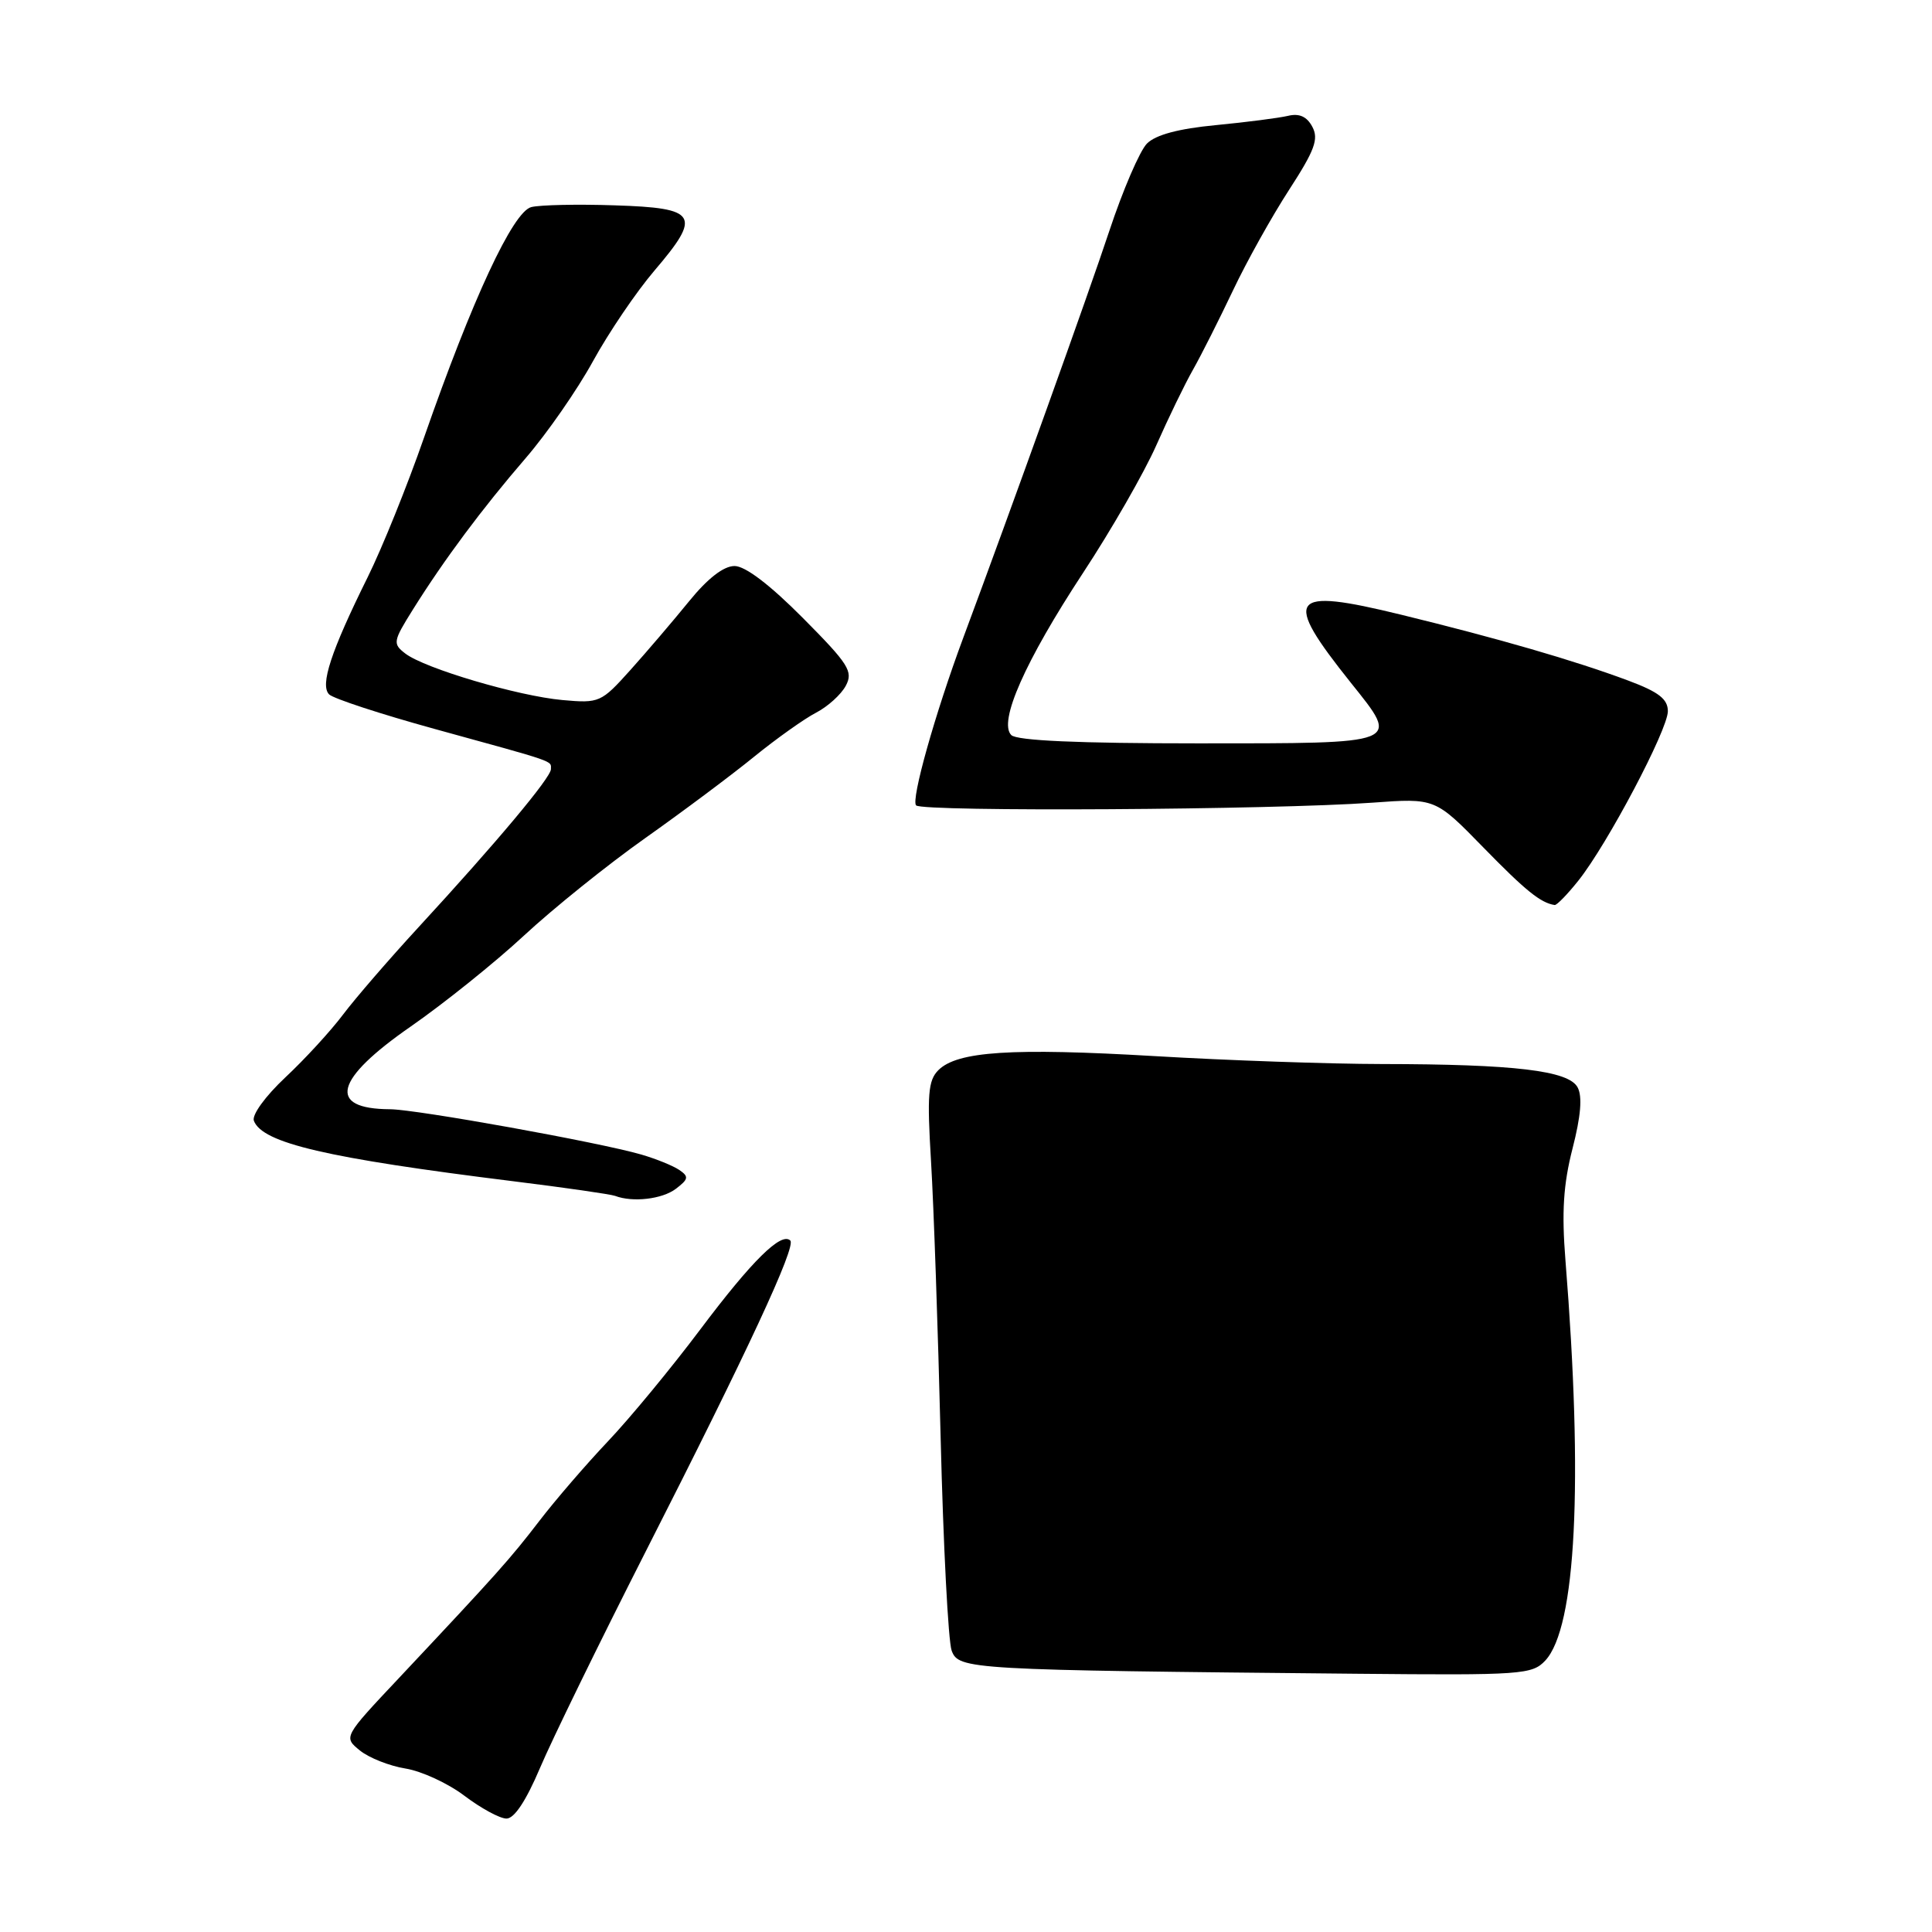 <?xml version="1.0" encoding="UTF-8" standalone="no"?>
<!DOCTYPE svg PUBLIC "-//W3C//DTD SVG 1.1//EN" "http://www.w3.org/Graphics/SVG/1.1/DTD/svg11.dtd" >
<svg xmlns="http://www.w3.org/2000/svg" xmlns:xlink="http://www.w3.org/1999/xlink" version="1.1" viewBox="0 0 256 256">
 <g >
 <path fill="currentColor"
d=" M 71.56 234.25 C 73.13 230.54 79.45 217.60 85.60 205.50 C 99.08 179.01 105.51 165.18 104.72 164.38 C 103.53 163.20 99.64 167.04 92.79 176.16 C 88.93 181.30 83.42 187.97 80.54 191.00 C 77.67 194.03 73.60 198.75 71.49 201.50 C 67.59 206.58 65.95 208.42 52.87 222.34 C 45.50 230.17 45.50 230.17 47.69 231.95 C 48.90 232.93 51.62 234.00 53.73 234.34 C 55.85 234.68 59.37 236.30 61.54 237.95 C 63.72 239.60 66.22 240.96 67.10 240.97 C 68.14 240.99 69.70 238.63 71.56 234.25 Z  M 204.76 220.03 C 208.84 215.65 209.80 196.52 207.43 167.00 C 206.92 160.60 207.15 156.94 208.37 152.18 C 209.47 147.90 209.69 145.28 209.04 144.08 C 207.85 141.86 200.69 141.01 183.10 140.99 C 176.17 140.98 162.62 140.51 153.00 139.94 C 134.05 138.83 126.85 139.30 124.34 141.80 C 122.98 143.16 122.83 145.03 123.37 153.95 C 123.72 159.75 124.29 176.20 124.64 190.50 C 124.99 204.80 125.65 217.50 126.10 218.72 C 127.03 221.22 128.33 221.29 179.71 221.78 C 201.67 221.99 203.02 221.89 204.76 220.03 Z  M 89.56 157.52 C 91.24 156.24 91.30 155.90 90.00 155.02 C 89.17 154.46 86.92 153.55 85.00 152.99 C 79.45 151.37 55.19 147.00 51.68 146.98 C 43.31 146.94 44.29 143.04 54.45 136.00 C 58.81 132.97 65.56 127.56 69.44 123.96 C 73.32 120.36 80.55 114.55 85.50 111.05 C 90.45 107.55 96.94 102.70 99.91 100.28 C 102.89 97.86 106.59 95.23 108.14 94.43 C 109.68 93.63 111.45 92.03 112.07 90.87 C 113.08 88.98 112.47 88.01 106.38 81.88 C 102.01 77.48 98.75 75.00 97.33 75.00 C 95.88 75.00 93.76 76.65 91.30 79.68 C 89.21 82.25 85.71 86.35 83.53 88.78 C 79.66 93.09 79.42 93.20 74.53 92.76 C 68.64 92.23 56.28 88.57 53.71 86.60 C 52.02 85.30 52.07 84.99 54.71 80.77 C 58.88 74.11 63.90 67.38 69.65 60.71 C 72.49 57.42 76.51 51.63 78.58 47.85 C 80.66 44.06 84.32 38.66 86.73 35.84 C 93.00 28.49 92.44 27.56 81.49 27.21 C 76.54 27.04 71.56 27.15 70.40 27.44 C 67.97 28.05 62.59 39.61 56.18 58.00 C 53.98 64.33 50.62 72.65 48.71 76.50 C 43.85 86.31 42.38 90.78 43.61 92.01 C 44.16 92.56 50.44 94.62 57.56 96.58 C 73.91 101.08 73.00 100.76 73.00 101.92 C 73.00 103.03 65.83 111.60 55.46 122.86 C 51.59 127.06 47.09 132.27 45.46 134.43 C 43.83 136.60 40.39 140.35 37.81 142.76 C 35.15 145.26 33.35 147.74 33.64 148.51 C 34.78 151.47 43.26 153.45 68.00 156.52 C 74.88 157.37 80.95 158.25 81.50 158.46 C 83.83 159.35 87.75 158.90 89.56 157.52 Z  M 209.14 116.69 C 212.98 111.88 221.00 96.69 221.00 94.24 C 221.00 92.63 219.79 91.69 215.75 90.18 C 208.59 87.51 198.58 84.61 185.65 81.45 C 170.75 77.81 169.86 79.03 179.02 90.50 C 185.54 98.65 185.93 98.50 158.78 98.50 C 142.86 98.50 134.74 98.14 134.00 97.40 C 132.26 95.66 135.83 87.60 143.51 75.91 C 147.25 70.23 151.61 62.63 153.20 59.04 C 154.79 55.44 156.98 50.92 158.07 49.00 C 159.16 47.08 161.54 42.35 163.37 38.50 C 165.19 34.65 168.55 28.64 170.82 25.14 C 174.21 19.91 174.76 18.42 173.89 16.80 C 173.17 15.44 172.16 14.99 170.67 15.35 C 169.48 15.63 165.17 16.19 161.11 16.58 C 156.17 17.05 153.14 17.86 151.98 19.02 C 151.03 19.97 148.78 25.20 146.98 30.63 C 144.29 38.76 134.13 67.06 127.64 84.50 C 123.90 94.55 120.68 106.01 121.39 106.72 C 122.26 107.59 168.81 107.31 181.83 106.36 C 190.17 105.75 190.17 105.75 196.54 112.28 C 202.15 118.03 204.13 119.63 206.00 119.92 C 206.28 119.96 207.69 118.51 209.14 116.69 Z "/>
</g>
</svg>